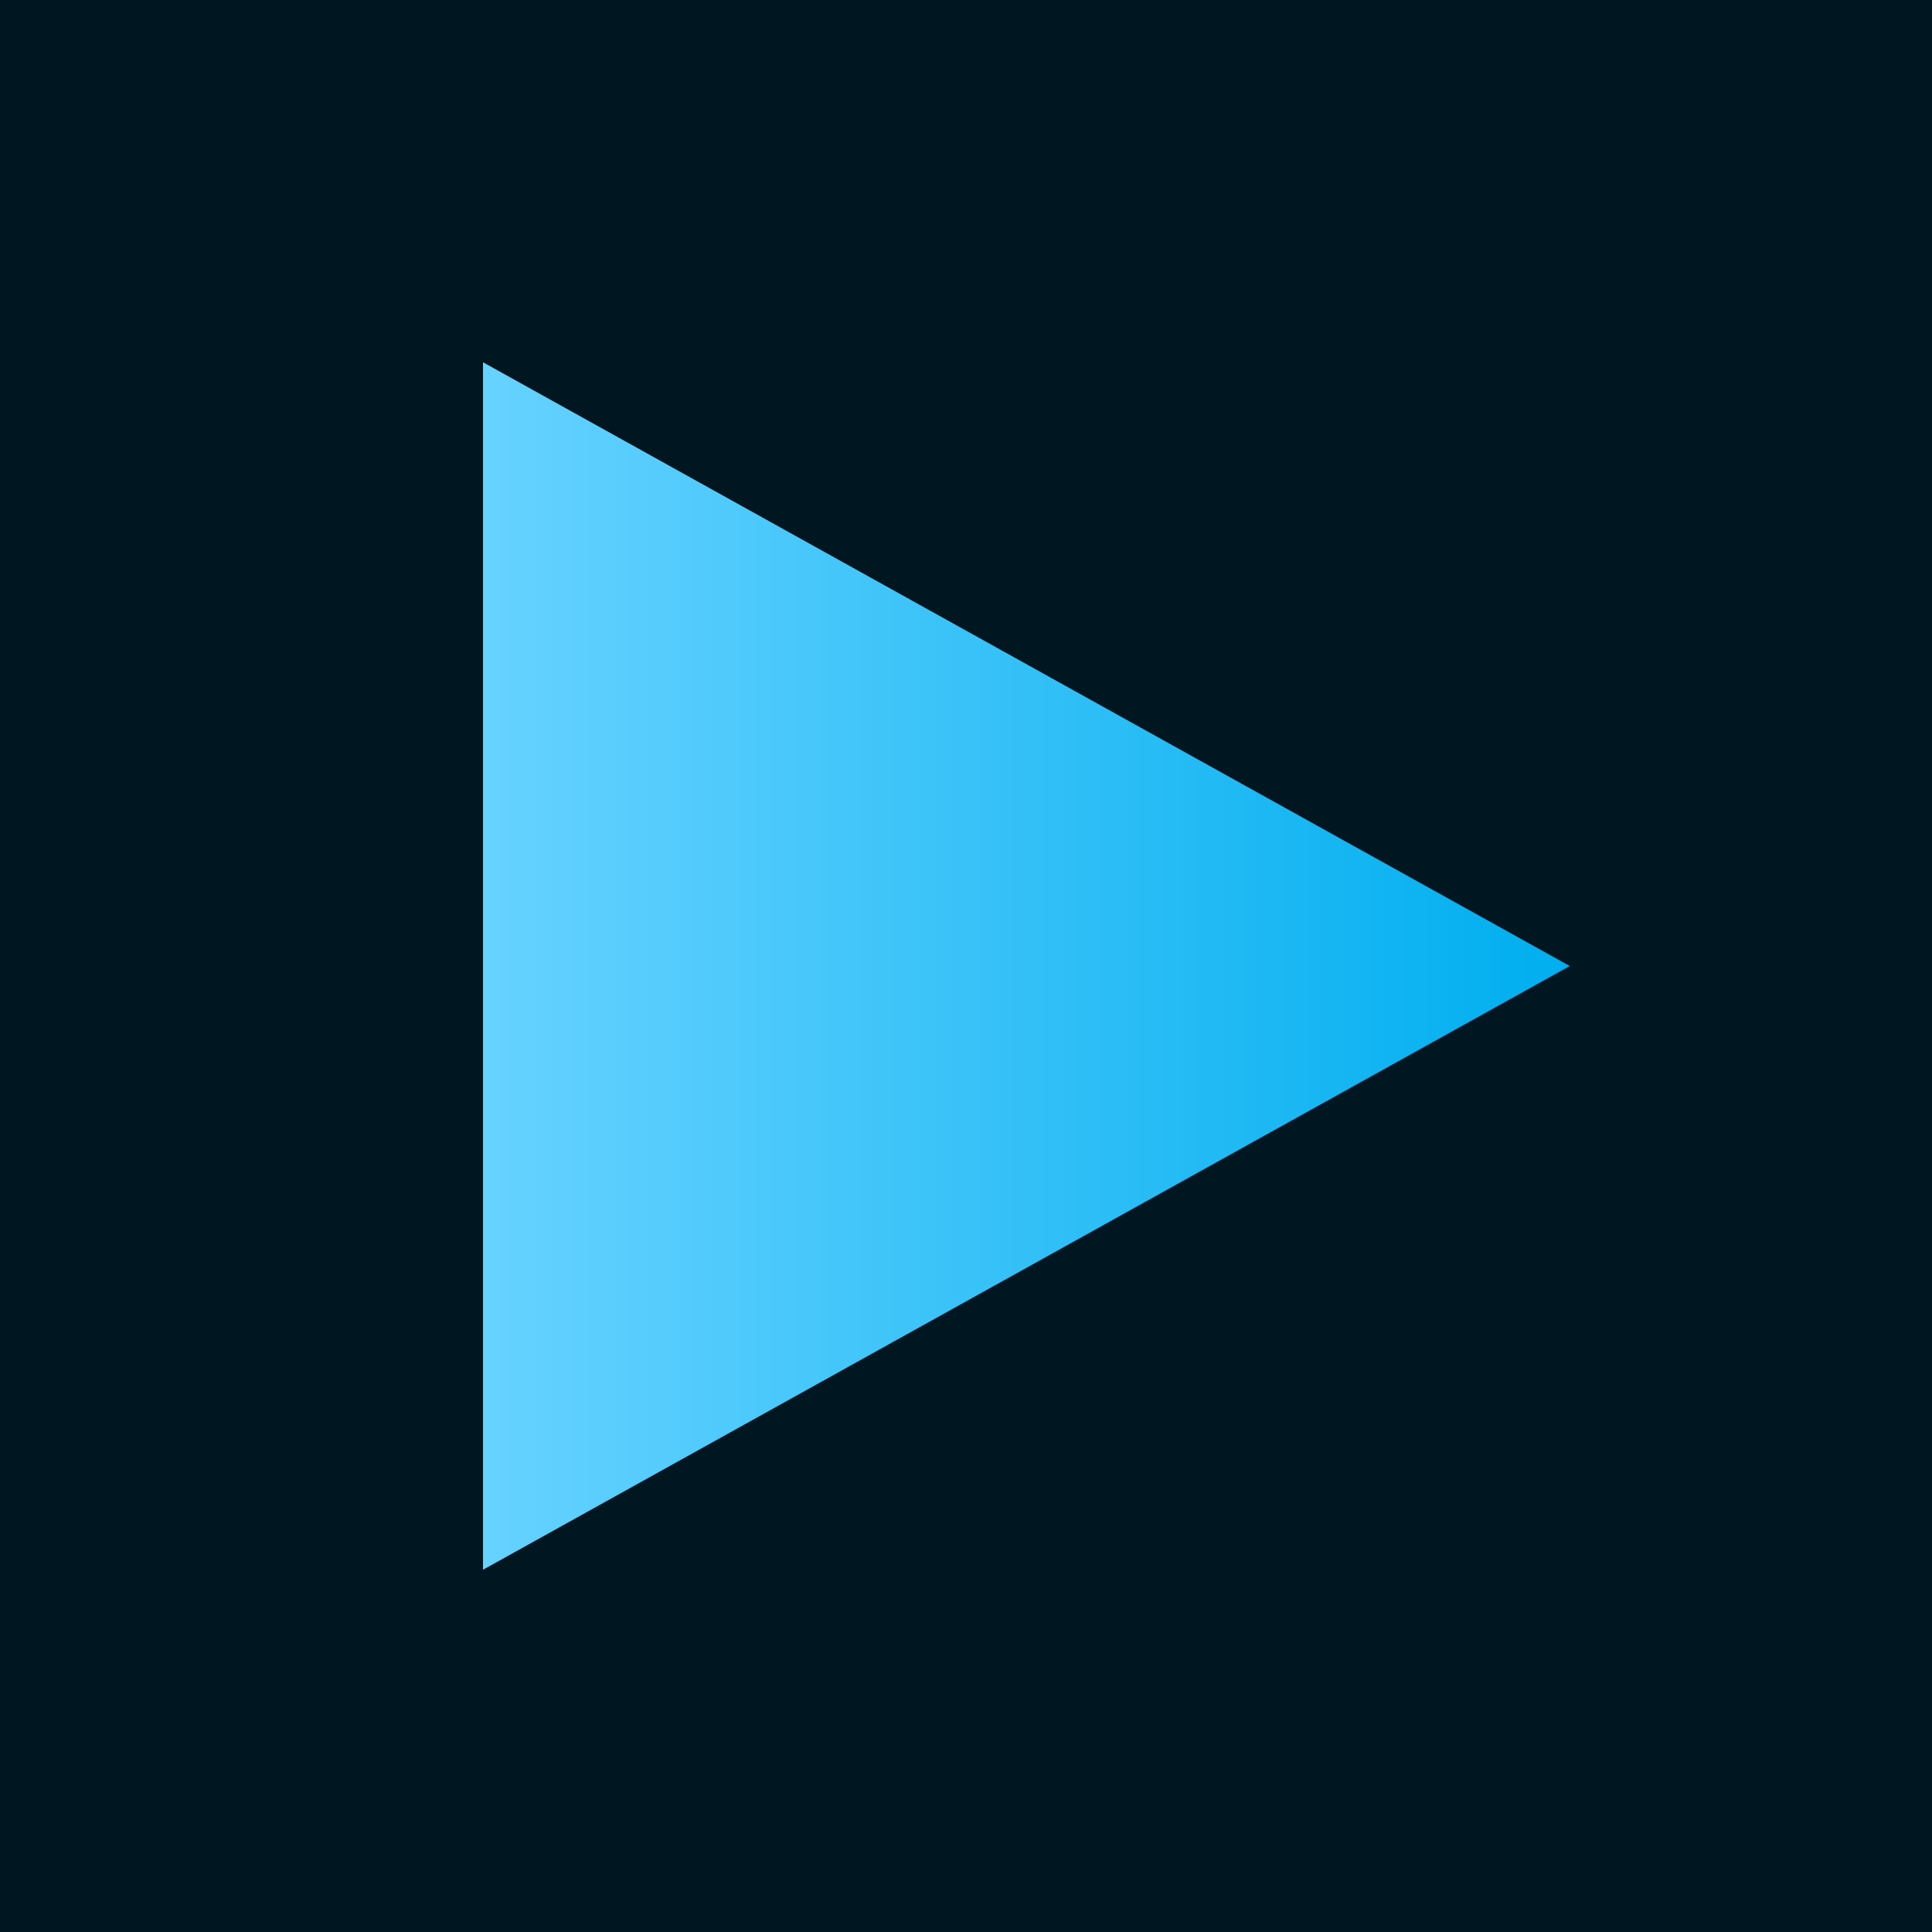 <svg width="64" height="64" viewBox="0 0 64 64" xmlns="http://www.w3.org/2000/svg">
  <!-- Background -->
  <rect width="64" height="64" fill="#001620"/>

  <!-- Gradient definition -->
  <defs>
    <linearGradient id="triangleGradient" x1="16" y1="32" x2="52" y2="32" gradientUnits="userSpaceOnUse">
      <stop offset="0%" stop-color="#66d2ff"/>
      <stop offset="100%" stop-color="#00AEEF"/>
    </linearGradient>
  </defs>

  <!-- Play triangle -->
  <polygon points="16,12 16,52 52,32" fill="url(#triangleGradient)"/>
</svg>